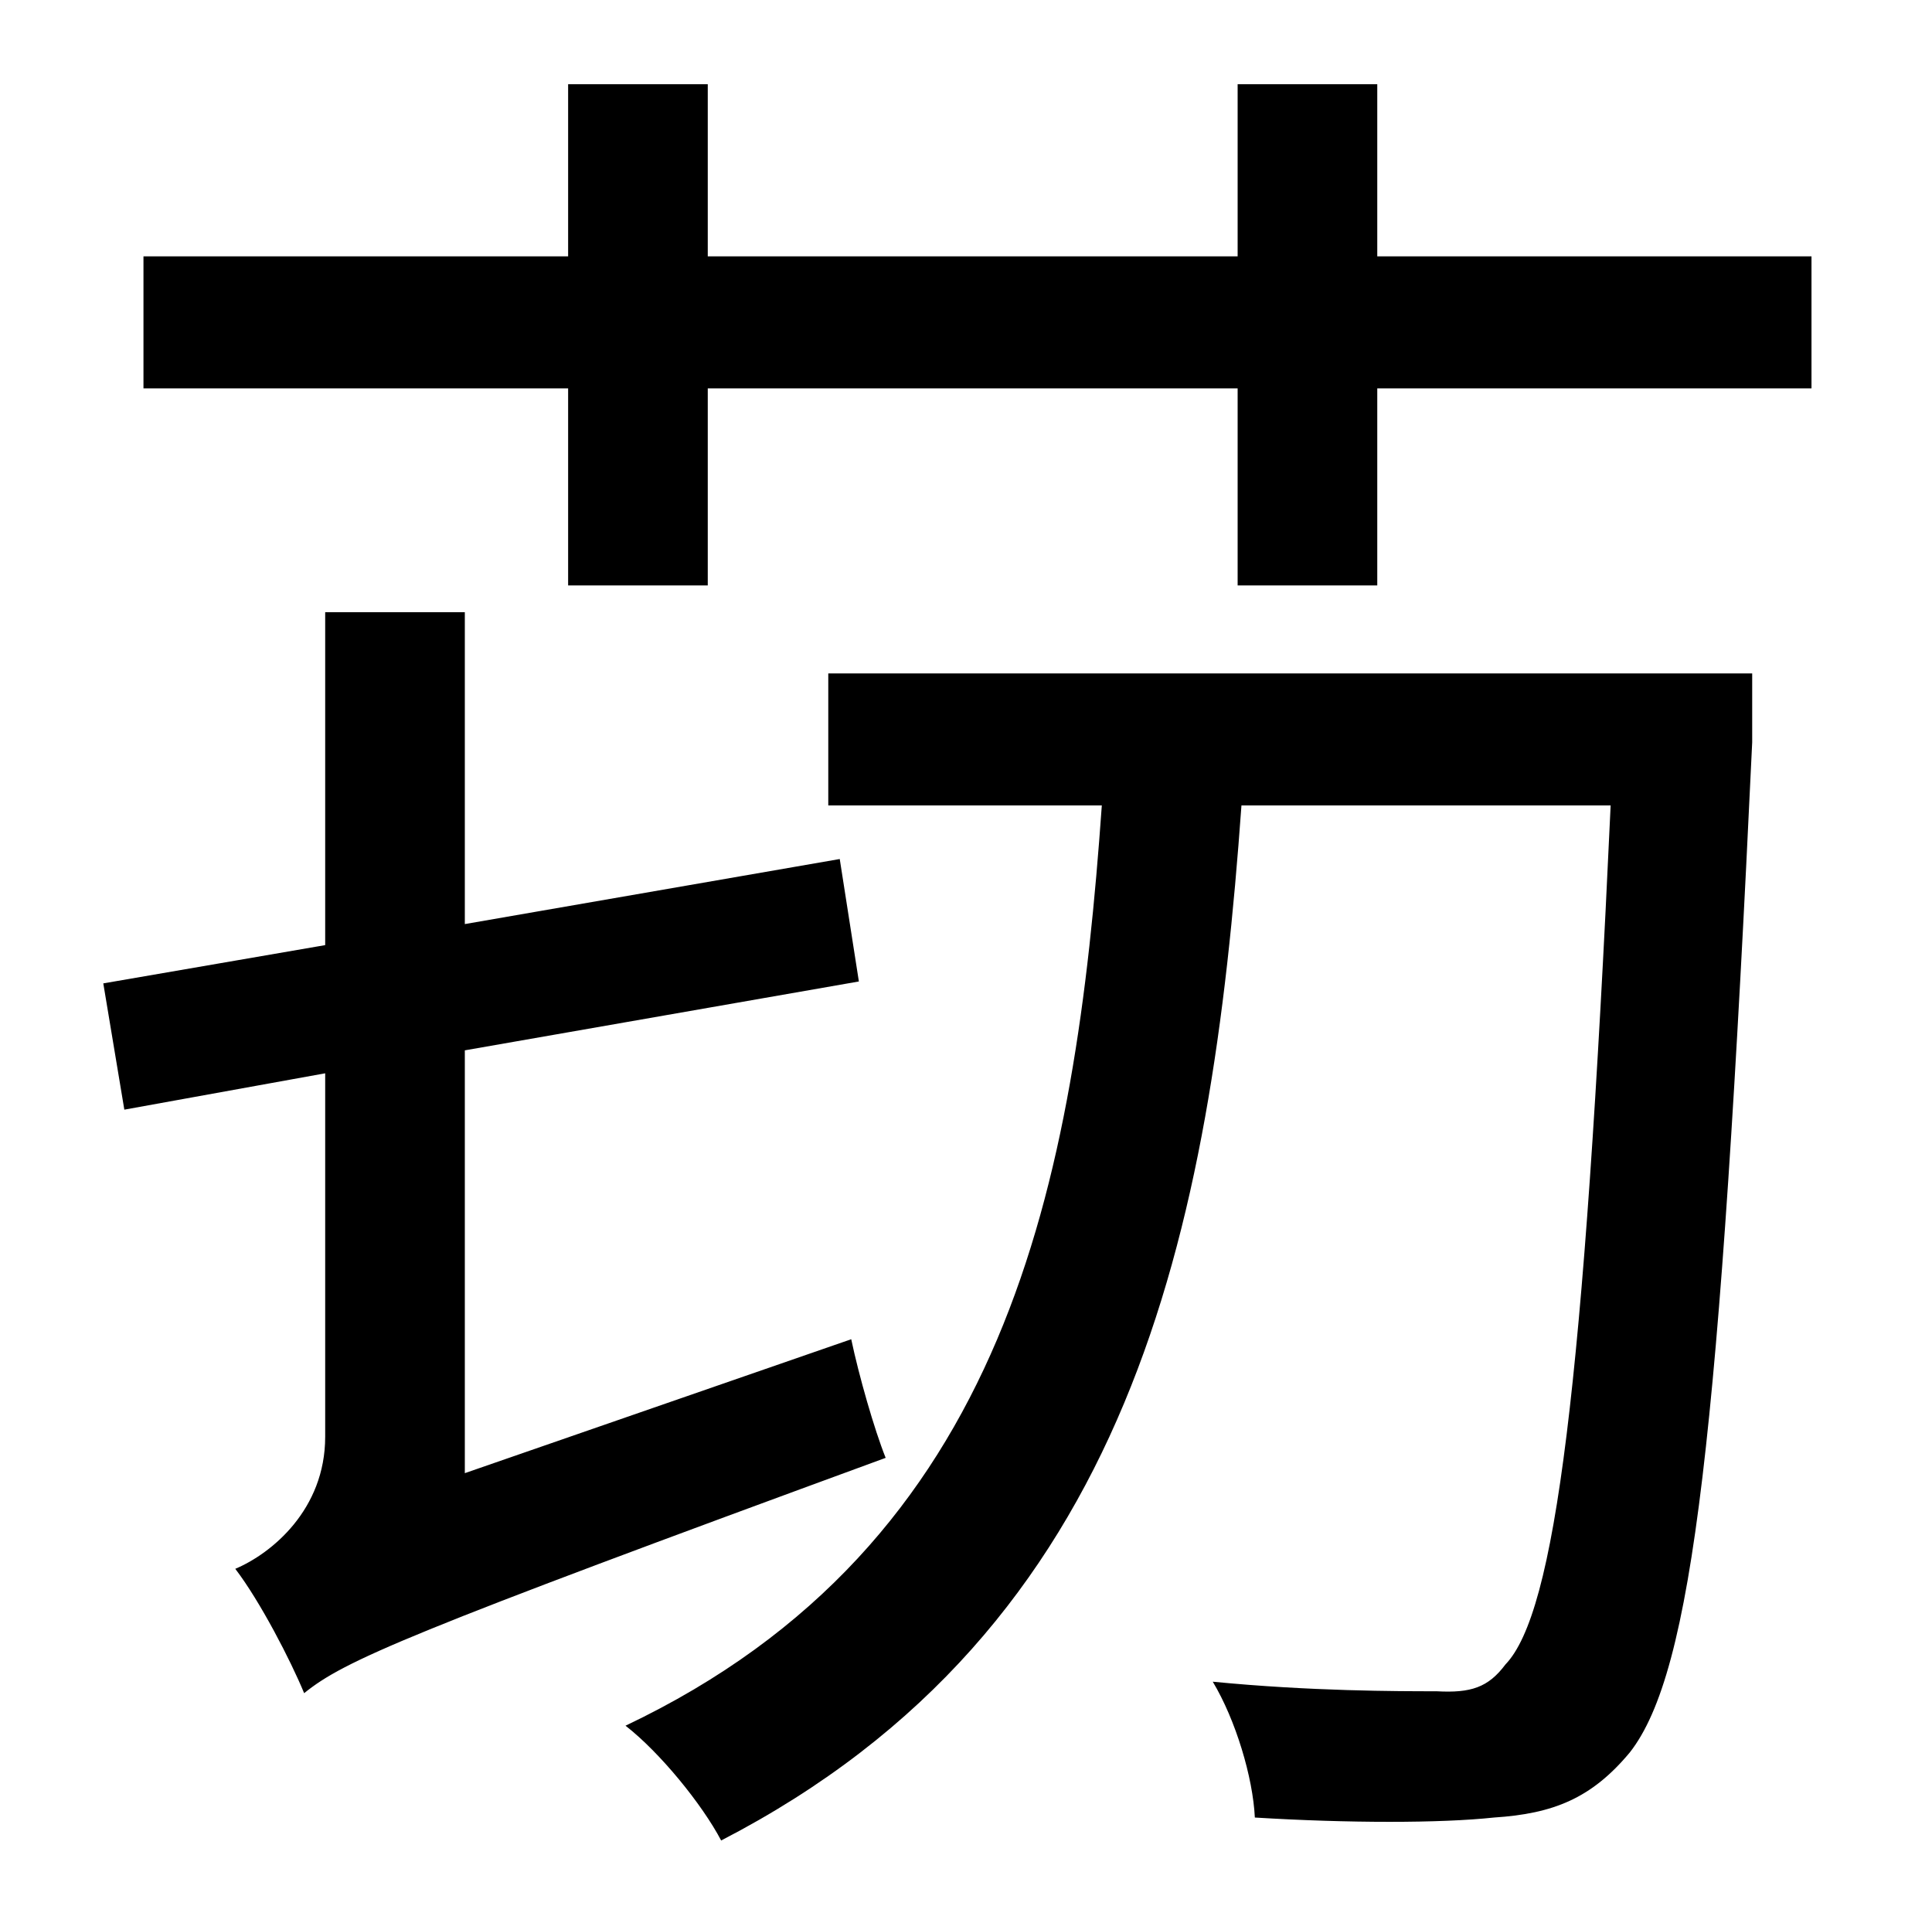 <?xml version="1.0" standalone="no"?>
<!DOCTYPE svg PUBLIC "-//W3C//DTD SVG 1.1//EN" "http://www.w3.org/Graphics/SVG/1.1/DTD/svg11.dtd" >
<svg xmlns="http://www.w3.org/2000/svg" xmlns:xlink="http://www.w3.org/1999/xlink" version="1.1" viewBox="-10 0 1010 1000">
   <path fill="currentColor"
d="M233 770l202 -70c4 19 12 47 18 62c-251 92 -283 106 -304 123c-7 -17 -23 -48 -36 -65c19 -8 47 -31 47 -69v-190l-105 19l-11 -66l116 -20v-174h73v163l196 -34l10 64l-206 36v221zM906 352v36c-17 362 -31 486 -64 528c-20 24 -40 32 -71 34c-28 3 -76 3 -125 0
c-1 -21 -10 -51 -22 -71c51 5 97 5 117 5c18 1 27 -2 36 -14c26 -27 41 -144 55 -449h-193c-16 223 -57 430 -272 541c-10 -19 -32 -46 -50 -60c200 -95 235 -283 249 -481h-143v-69h483zM710 134h227v69h-227v103h-73v-103h-277v103h-73v-103h-222v-69h222v-90h73v90h277
v-90h73v90z" />
</svg>
